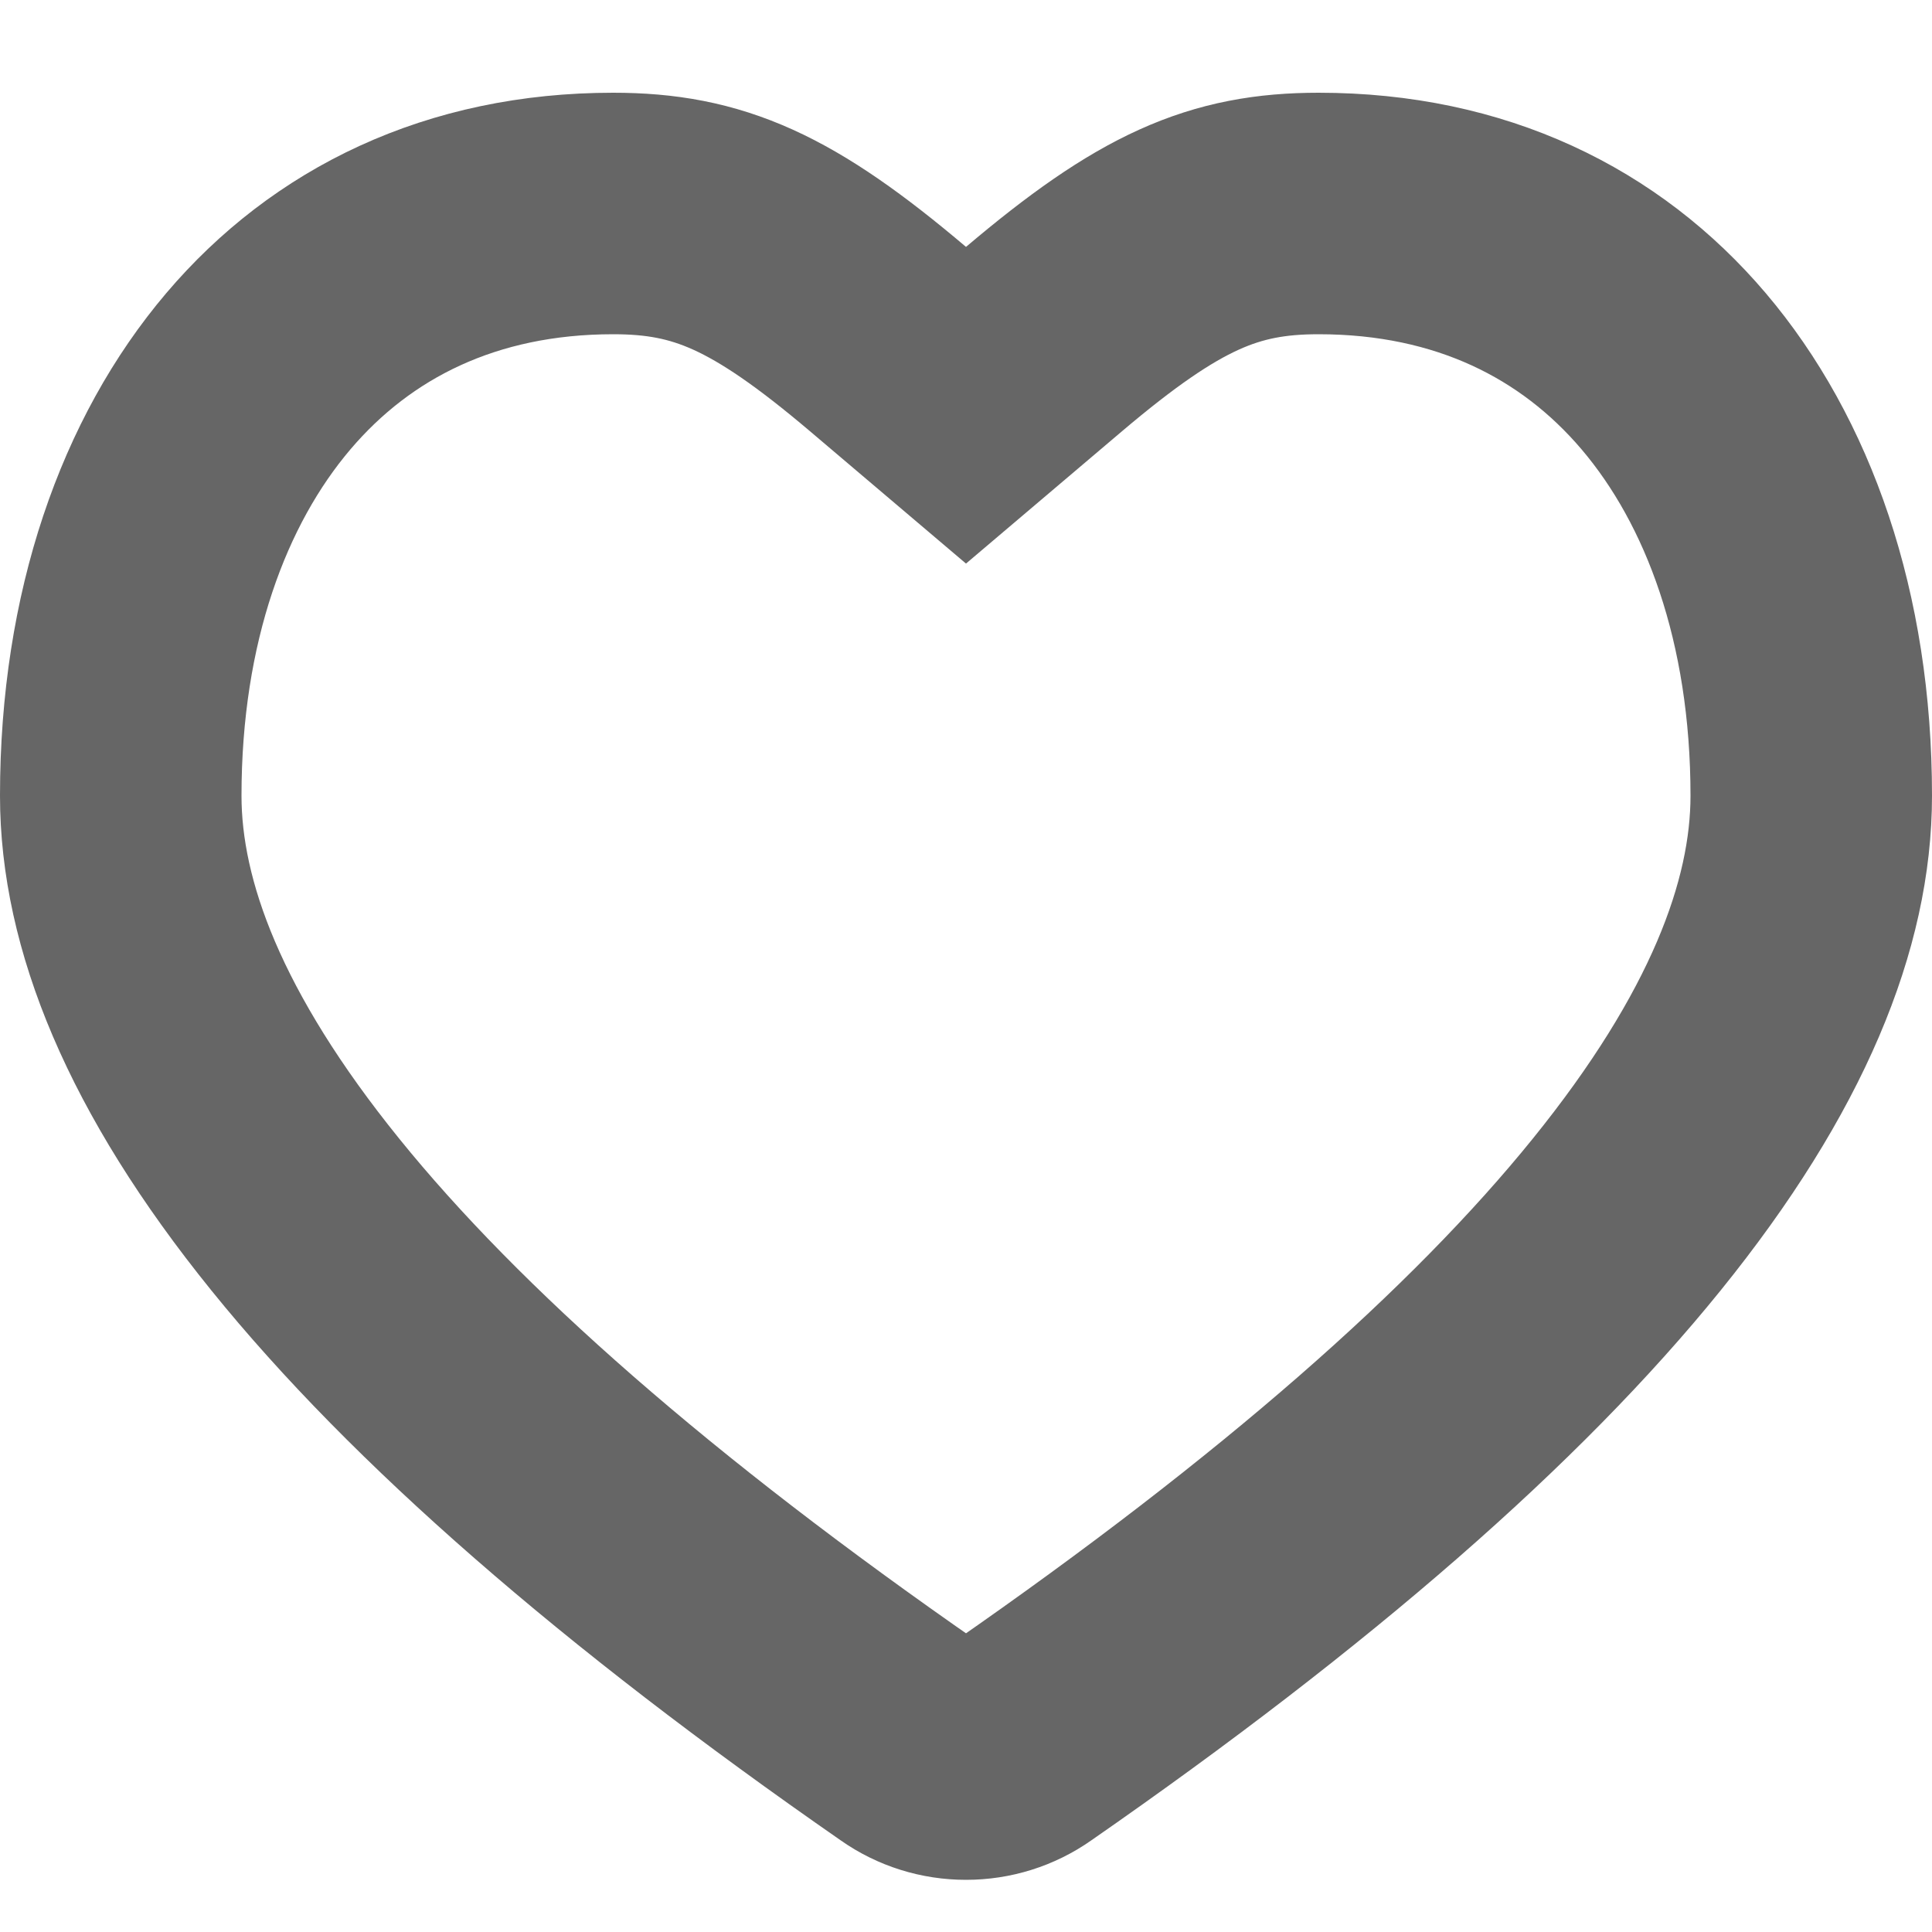 <svg width="8" height="8" viewBox="0 0 8 8" fill="none" xmlns="http://www.w3.org/2000/svg">
<path d="M3.677 1.404L4 1.678L4.323 1.404C4.8 1 5.067 0.884 5.46 0.884C6.09 0.884 6.585 1.131 6.93 1.537C7.281 1.95 7.5 2.556 7.5 3.295C7.5 3.787 7.277 4.36 6.736 5.029C6.196 5.697 5.367 6.423 4.232 7.211C4.164 7.259 4.083 7.284 4 7.284C3.917 7.284 3.836 7.259 3.768 7.211C2.633 6.423 1.804 5.697 1.264 5.029C0.723 4.36 0.5 3.787 0.5 3.295C0.5 2.556 0.719 1.95 1.07 1.537C1.415 1.131 1.91 0.884 2.539 0.884C2.933 0.884 3.2 1 3.677 1.404Z" stroke="#666666"/>
</svg>
